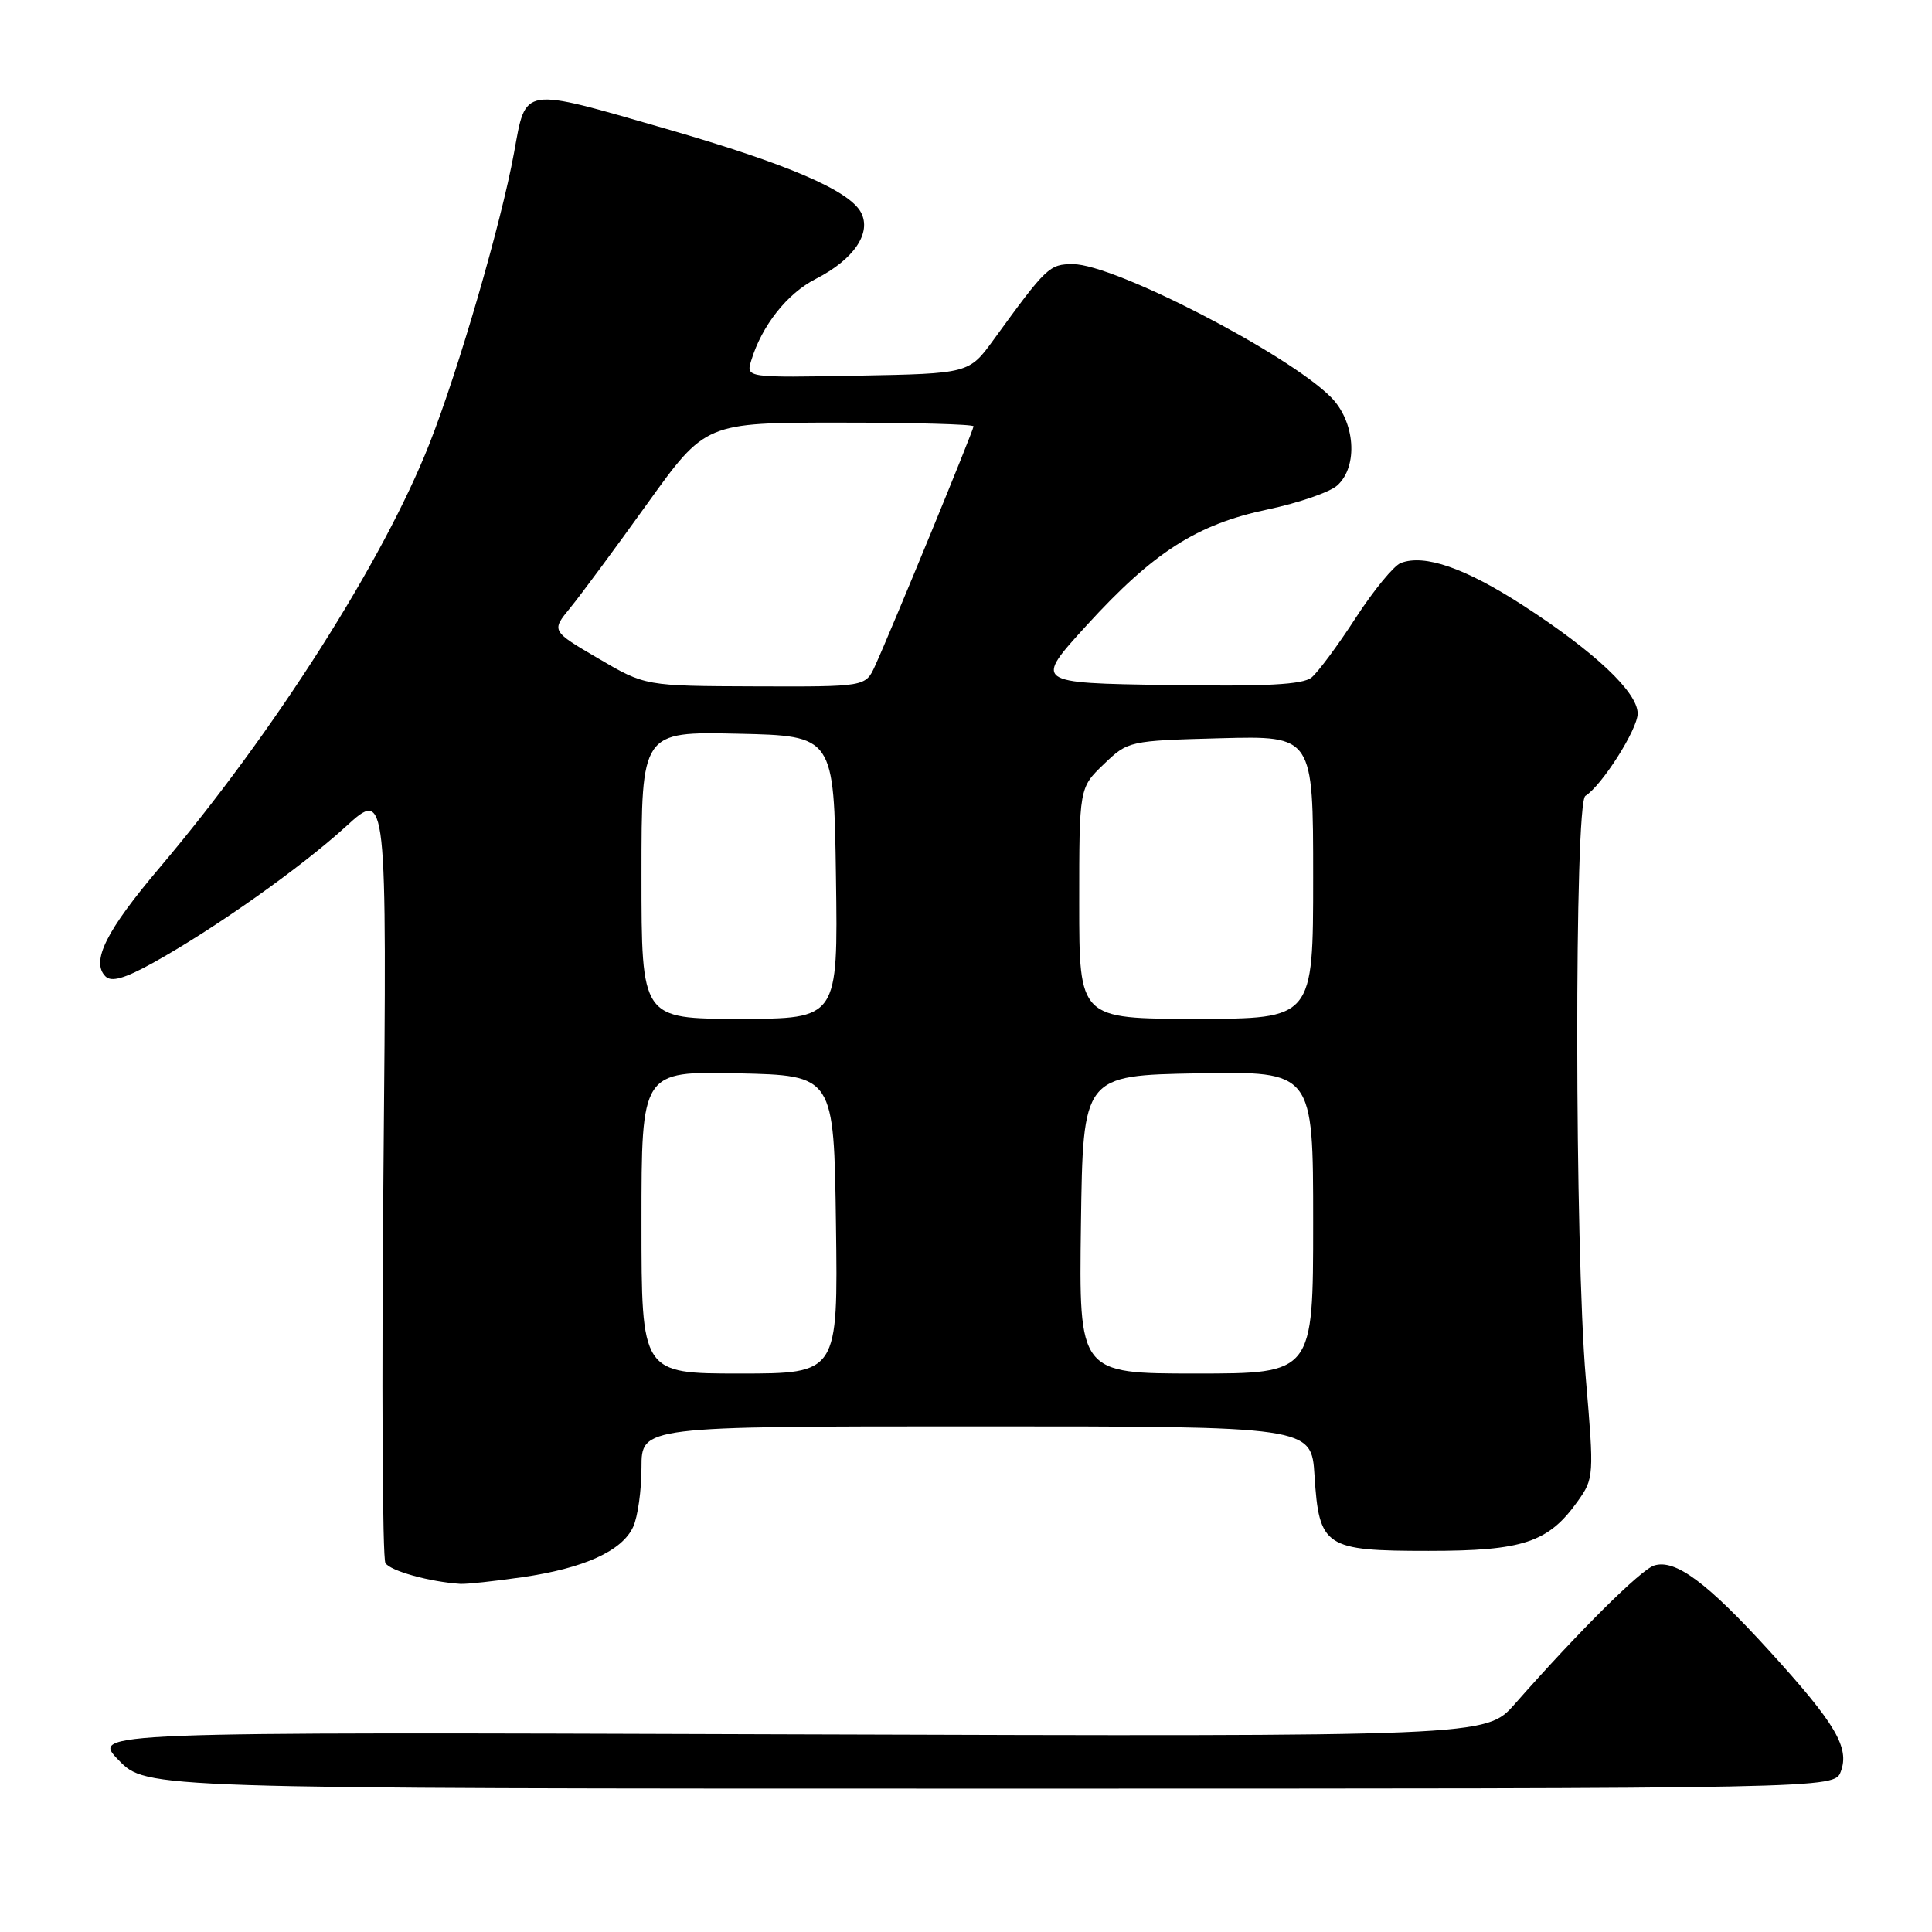 <?xml version="1.0" encoding="UTF-8" standalone="no"?>
<!DOCTYPE svg PUBLIC "-//W3C//DTD SVG 1.1//EN" "http://www.w3.org/Graphics/SVG/1.1/DTD/svg11.dtd" >
<svg xmlns="http://www.w3.org/2000/svg" xmlns:xlink="http://www.w3.org/1999/xlink" version="1.1" viewBox="0 0 256 256">
 <g >
 <path fill="currentColor"
d=" M 243.91 234.75 C 245.11 231.58 243.24 228.41 234.52 218.83 C 226.21 209.69 221.98 206.55 219.18 207.44 C 217.40 208.01 209.25 216.10 200.70 225.81 C 196.90 230.11 196.90 230.11 104.49 229.81 C 12.08 229.50 12.08 229.50 15.74 233.25 C 19.41 237.00 19.41 237.00 131.24 237.00 C 243.06 237.00 243.06 237.00 243.91 234.75 Z  M 69.19 208.99 C 77.37 207.81 82.45 205.51 83.90 202.31 C 84.51 200.99 85.00 197.45 85.00 194.45 C 85.00 189.00 85.00 189.00 129.38 189.00 C 173.77 189.00 173.77 189.00 174.18 195.51 C 174.79 205.01 175.53 205.50 189.29 205.50 C 201.82 205.50 205.16 204.39 209.05 198.93 C 211.21 195.90 211.23 195.55 210.13 182.66 C 208.65 165.49 208.60 106.36 210.07 105.46 C 212.24 104.12 217.00 96.63 217.00 94.55 C 217.00 91.73 211.33 86.38 201.81 80.22 C 194.14 75.26 188.76 73.39 185.61 74.60 C 184.69 74.95 182.01 78.22 179.64 81.87 C 177.28 85.52 174.64 89.07 173.79 89.77 C 172.63 90.72 167.75 90.98 154.63 90.77 C 137.02 90.50 137.02 90.50 143.97 82.88 C 152.86 73.14 158.57 69.48 167.99 67.50 C 172.07 66.64 176.22 65.21 177.20 64.32 C 180.01 61.78 179.57 55.84 176.34 52.61 C 170.53 46.81 147.63 35.00 142.18 35.00 C 139.05 35.00 138.68 35.35 131.67 45.00 C 128.40 49.50 128.40 49.50 113.62 49.78 C 98.85 50.05 98.85 50.05 99.54 47.78 C 100.94 43.15 104.31 38.88 108.09 36.96 C 113.14 34.38 115.53 30.86 114.08 28.14 C 112.51 25.22 104.34 21.72 88.33 17.09 C 68.95 11.50 69.73 11.38 68.11 20.25 C 66.38 29.69 60.76 49.01 56.91 58.78 C 50.81 74.28 36.35 97.00 21.21 114.90 C 14.04 123.36 12.02 127.42 13.98 129.38 C 14.76 130.16 16.52 129.66 20.28 127.58 C 28.40 123.08 39.83 114.99 45.82 109.53 C 51.27 104.55 51.27 104.55 50.81 155.25 C 50.56 183.13 50.67 206.47 51.07 207.11 C 51.71 208.16 56.96 209.61 61.00 209.87 C 61.83 209.92 65.51 209.52 69.19 208.99 Z  M 85.00 161.97 C 85.00 141.94 85.00 141.94 97.75 142.22 C 110.50 142.50 110.50 142.50 110.77 162.25 C 111.04 182.00 111.04 182.00 98.02 182.00 C 85.00 182.00 85.00 182.00 85.00 161.97 Z  M 143.23 162.25 C 143.50 142.50 143.50 142.50 158.75 142.22 C 174.00 141.95 174.00 141.95 174.00 161.97 C 174.00 182.00 174.00 182.00 158.48 182.00 C 142.96 182.00 142.96 182.00 143.23 162.25 Z  M 85.00 115.97 C 85.00 96.94 85.00 96.94 97.75 97.22 C 110.50 97.50 110.50 97.50 110.77 116.25 C 111.04 135.00 111.04 135.00 98.02 135.00 C 85.00 135.00 85.00 135.00 85.00 115.97 Z  M 143.00 119.70 C 143.00 104.39 143.00 104.39 146.25 101.27 C 149.48 98.17 149.58 98.15 161.75 97.82 C 174.00 97.50 174.00 97.50 174.00 116.25 C 174.00 135.00 174.00 135.00 158.50 135.00 C 143.00 135.00 143.00 135.00 143.00 119.70 Z  M 79.28 87.25 C 73.05 83.60 73.05 83.60 75.55 80.55 C 76.93 78.87 81.52 72.66 85.76 66.75 C 93.48 56.00 93.48 56.00 111.24 56.00 C 121.01 56.00 129.00 56.22 129.00 56.49 C 129.00 57.01 118.02 83.71 115.94 88.25 C 114.68 91.00 114.68 91.00 100.09 90.95 C 85.50 90.90 85.50 90.90 79.28 87.25 Z "/>
</g>
</svg>